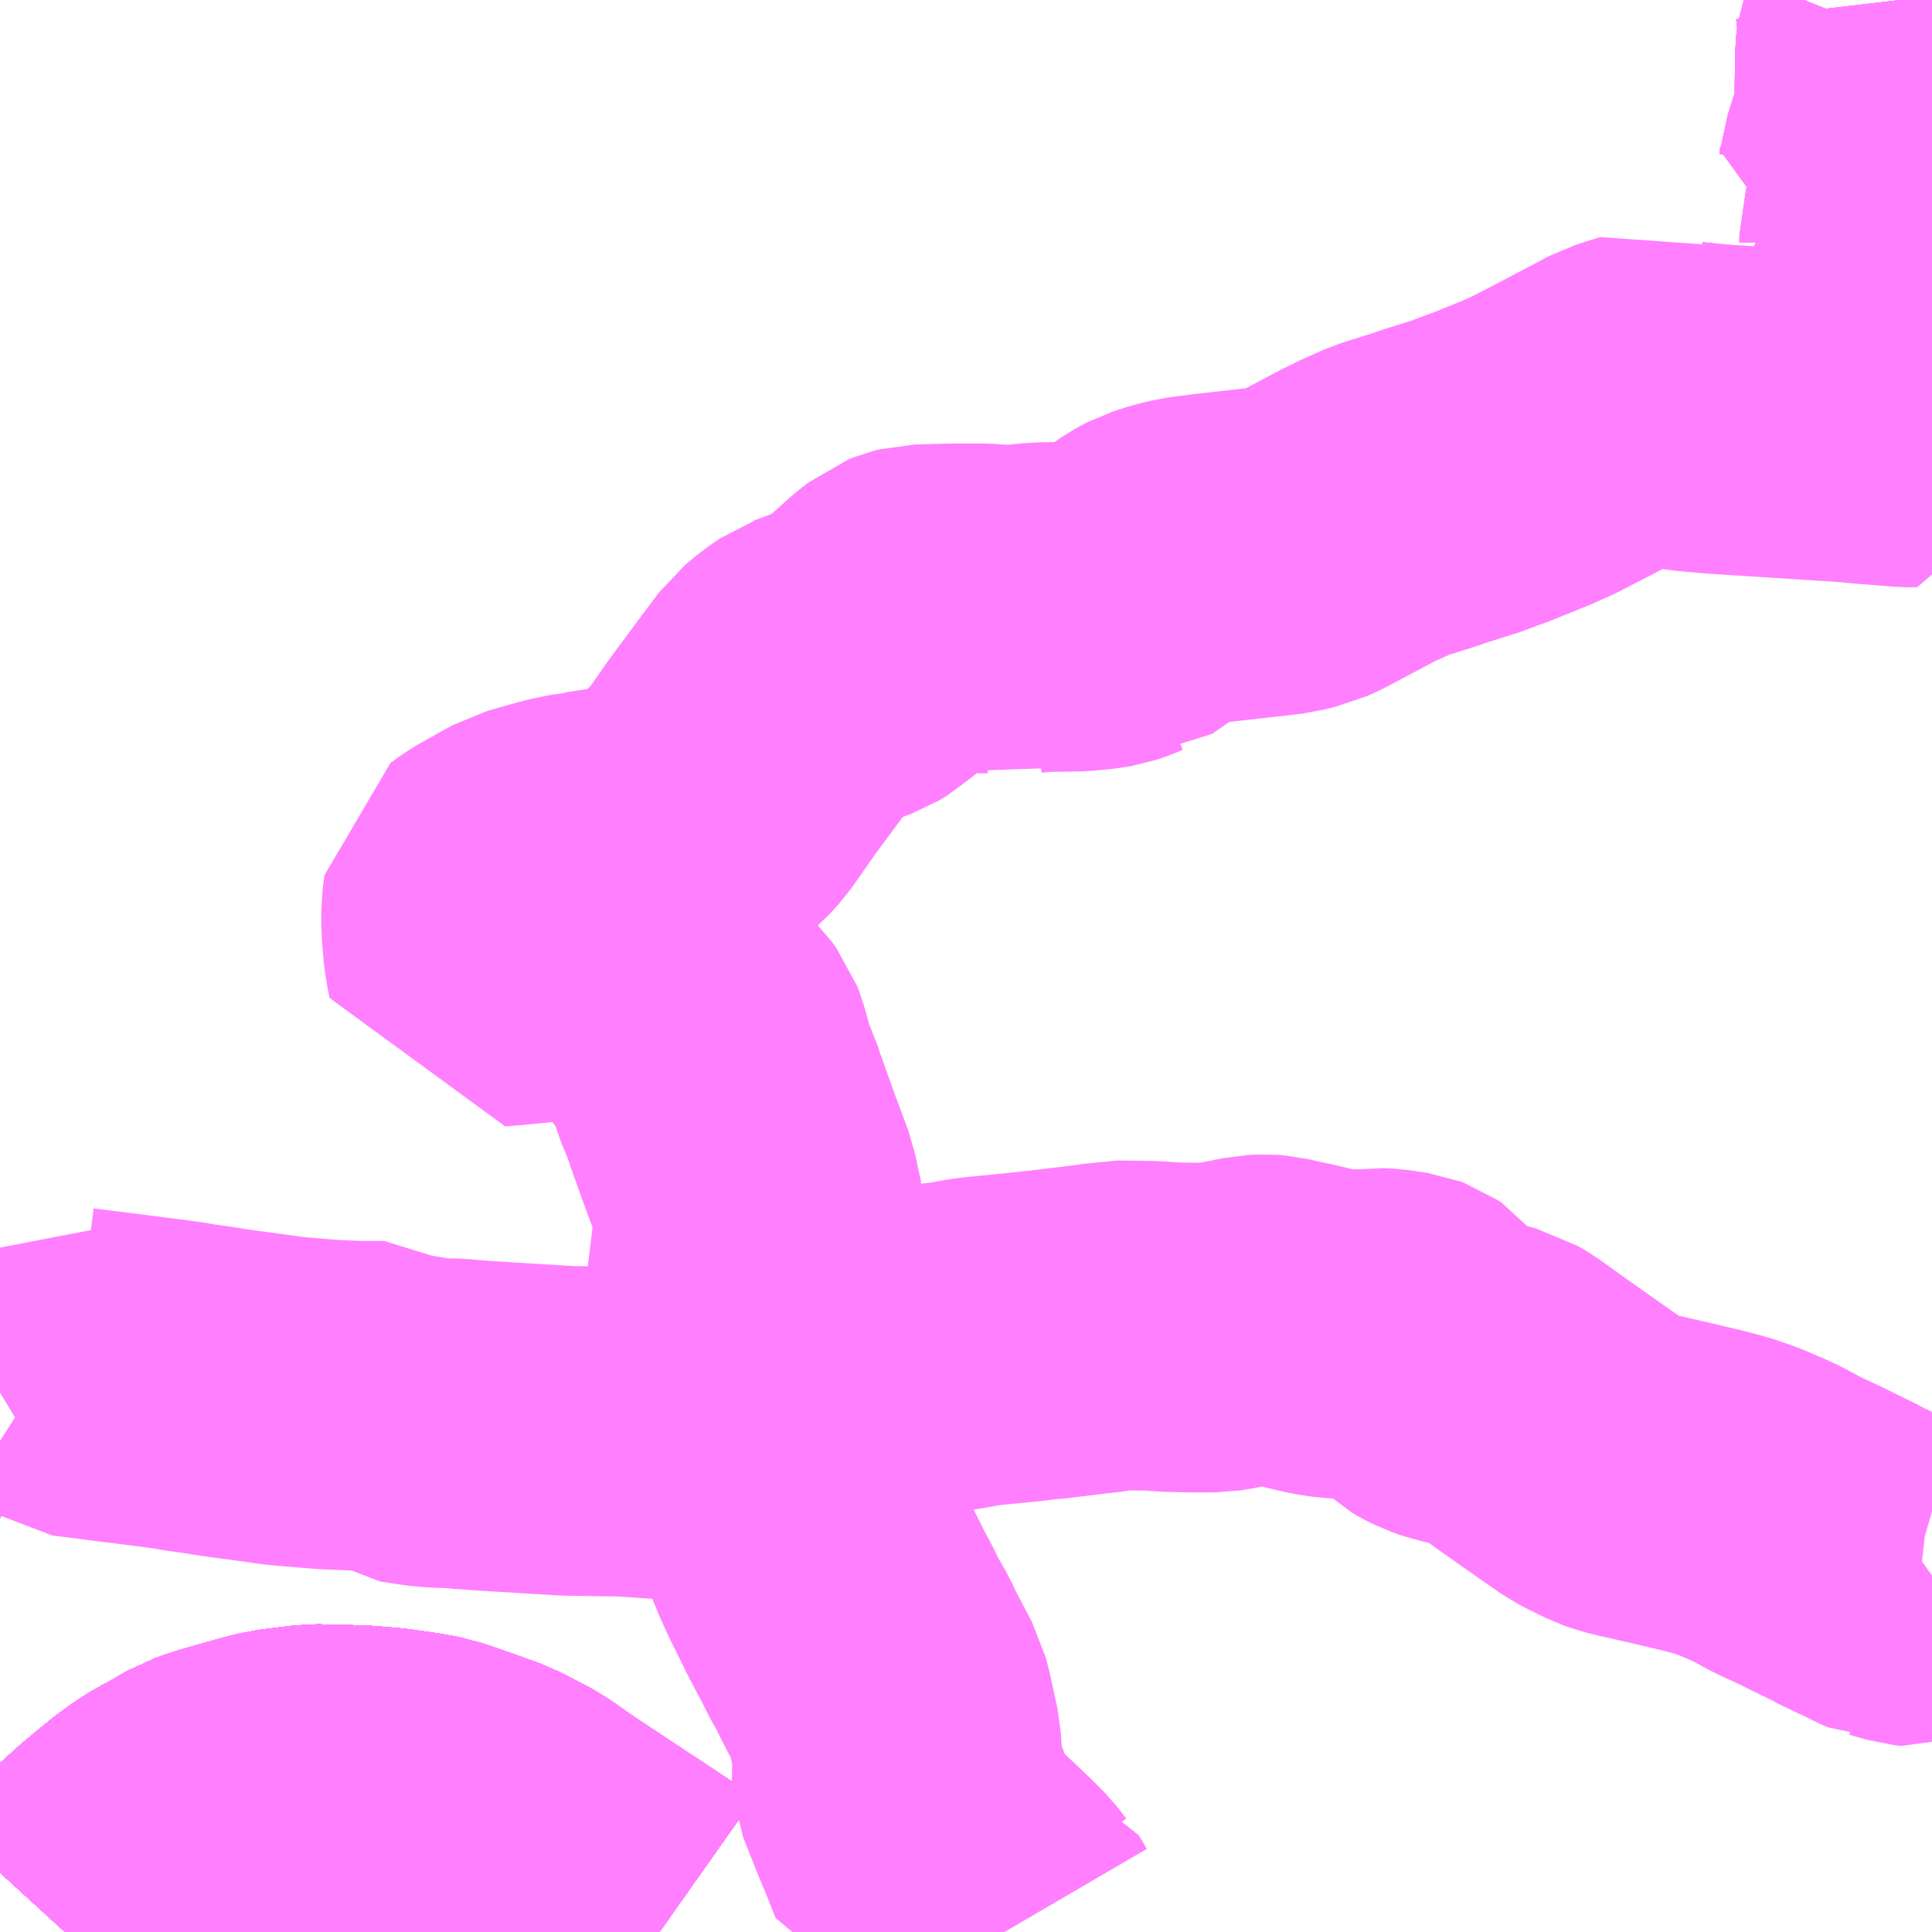 <?xml version="1.0" encoding="UTF-8"?>
<svg  xmlns="http://www.w3.org/2000/svg" xmlns:xlink="http://www.w3.org/1999/xlink" xmlns:go="http://purl.org/svgmap/profile" property="N07_001,N07_002,N07_003,N07_004,N07_005,N07_006,N07_007" viewBox="13486.816 -3498.047 4.395 4.395" go:dataArea="13486.81640625 -3498.046875 4.39453125 4.39453125" >
<globalCoordinateSystem srsName="http://purl.org/crs/84" transform="matrix(100.0,0.0,0.0,-100.0,0.0,0.0)" />
<defs>
 <g id="p0" >
  <circle cx="0.0" cy="0.0" r="3" stroke="green" stroke-width="0.75" vector-effect="non-scaling-stroke" />
 </g>
</defs>
<g fill="none" fill-rule="evenodd" stroke="#FF00FF" stroke-width="0.75" opacity="0.5" vector-effect="non-scaling-stroke" stroke-linejoin="bevel" >
<path content="1,JR東海バス（株）,セレナーデ号,1.0,1.0,1.0," xlink:title="1" d="M13486.964,-3493.652L13487.007,-3493.699L13487.06,-3493.751L13487.112,-3493.798L13487.169,-3493.845L13487.202,-3493.869L13487.224,-3493.882L13487.25,-3493.896L13487.293,-3493.921L13487.331,-3493.934L13487.408,-3493.956L13487.451,-3493.967L13487.531,-3493.977L13487.582,-3493.976L13487.641,-3493.974L13487.697,-3493.969L13487.753,-3493.961L13487.792,-3493.954L13487.847,-3493.935L13487.917,-3493.91L13487.985,-3493.875L13488.048,-3493.831L13488.149,-3493.764L13488.213,-3493.722L13488.282,-3493.676L13488.316,-3493.652"/>
<path content="1,一畑バス（株）,京都～松江・出雲線,4.0,4.0,4.0," xlink:title="1" d="M13486.964,-3493.652L13487.007,-3493.699L13487.06,-3493.751L13487.112,-3493.798L13487.169,-3493.845L13487.202,-3493.869L13487.224,-3493.882L13487.25,-3493.896L13487.293,-3493.921L13487.331,-3493.934L13487.408,-3493.956L13487.451,-3493.967L13487.531,-3493.977L13487.582,-3493.976L13487.641,-3493.974L13487.697,-3493.969L13487.753,-3493.961L13487.792,-3493.954L13487.847,-3493.935L13487.917,-3493.91L13487.985,-3493.875L13488.048,-3493.831L13488.149,-3493.764L13488.213,-3493.722L13488.282,-3493.676L13488.316,-3493.652"/>
<path content="1,一畑バス（株）,大阪～松江・出雲線,8.0,8.0,8.0," xlink:title="1" d="M13486.964,-3493.652L13487.007,-3493.699L13487.06,-3493.751L13487.112,-3493.798L13487.169,-3493.845L13487.202,-3493.869L13487.224,-3493.882L13487.25,-3493.896L13487.293,-3493.921L13487.331,-3493.934L13487.408,-3493.956L13487.451,-3493.967L13487.531,-3493.977L13487.582,-3493.976L13487.641,-3493.974L13487.697,-3493.969L13487.753,-3493.961L13487.792,-3493.954L13487.847,-3493.935L13487.917,-3493.91L13487.985,-3493.875L13488.048,-3493.831L13488.149,-3493.764L13488.213,-3493.722L13488.282,-3493.676L13488.316,-3493.652"/>
<path content="1,一畑バス（株）,東京～松江・出雲線,1.0,1.0,1.0," xlink:title="1" d="M13486.964,-3493.652L13487.007,-3493.699L13487.06,-3493.751L13487.112,-3493.798L13487.169,-3493.845L13487.202,-3493.869L13487.224,-3493.882L13487.25,-3493.896L13487.293,-3493.921L13487.331,-3493.934L13487.408,-3493.956L13487.451,-3493.967L13487.531,-3493.977L13487.582,-3493.976L13487.641,-3493.974L13487.697,-3493.969L13487.753,-3493.961L13487.792,-3493.954L13487.847,-3493.935L13487.917,-3493.91L13487.985,-3493.875L13488.048,-3493.831L13488.149,-3493.764L13488.213,-3493.722L13488.282,-3493.676L13488.316,-3493.652"/>
<path content="1,下津井電鉄（株）,岡山～東京線,1.0,1.0,1.0," xlink:title="1" d="M13486.964,-3493.652L13487.007,-3493.699L13487.06,-3493.751L13487.112,-3493.798L13487.169,-3493.845L13487.202,-3493.869L13487.224,-3493.882L13487.25,-3493.896L13487.293,-3493.921L13487.331,-3493.934L13487.408,-3493.956L13487.451,-3493.967L13487.531,-3493.977L13487.582,-3493.976L13487.641,-3493.974L13487.697,-3493.969L13487.753,-3493.961L13487.792,-3493.954L13487.847,-3493.935L13487.917,-3493.91L13487.985,-3493.875L13488.048,-3493.831L13488.149,-3493.764L13488.213,-3493.722L13488.282,-3493.676L13488.316,-3493.652"/>
<path content="1,両備ホールディングス（株）,マスカット　倉敷～新宿線,1.0,1.0,1.0," xlink:title="1" d="M13486.964,-3493.652L13487.007,-3493.699L13487.06,-3493.751L13487.112,-3493.798L13487.169,-3493.845L13487.202,-3493.869L13487.224,-3493.882L13487.25,-3493.896L13487.293,-3493.921L13487.331,-3493.934L13487.408,-3493.956L13487.451,-3493.967L13487.531,-3493.977L13487.582,-3493.976L13487.641,-3493.974L13487.697,-3493.969L13487.753,-3493.961L13487.792,-3493.954L13487.847,-3493.935L13487.917,-3493.91L13487.985,-3493.875L13488.048,-3493.831L13488.149,-3493.764L13488.213,-3493.722L13488.282,-3493.676L13488.316,-3493.652"/>
<path content="1,両備ホールディングス（株）,ルブラン　倉敷・岡山・津山～東京線,1.0,1.0,1.0," xlink:title="1" d="M13486.964,-3493.652L13487.007,-3493.699L13487.06,-3493.751L13487.112,-3493.798L13487.169,-3493.845L13487.202,-3493.869L13487.224,-3493.882L13487.25,-3493.896L13487.293,-3493.921L13487.331,-3493.934L13487.408,-3493.956L13487.451,-3493.967L13487.531,-3493.977L13487.582,-3493.976L13487.641,-3493.974L13487.697,-3493.969L13487.753,-3493.961L13487.792,-3493.954L13487.847,-3493.935L13487.917,-3493.91L13487.985,-3493.875L13488.048,-3493.831L13488.149,-3493.764L13488.213,-3493.722L13488.282,-3493.676L13488.316,-3493.652"/>
<path content="1,中国JRバス（株）,広島・三次～名古屋　セレナーデ号,1.0,1.0,1.0," xlink:title="1" d="M13486.964,-3493.652L13487.007,-3493.699L13487.06,-3493.751L13487.112,-3493.798L13487.169,-3493.845L13487.202,-3493.869L13487.224,-3493.882L13487.25,-3493.896L13487.293,-3493.921L13487.331,-3493.934L13487.408,-3493.956L13487.451,-3493.967L13487.531,-3493.977L13487.582,-3493.976L13487.641,-3493.974L13487.697,-3493.969L13487.753,-3493.961L13487.792,-3493.954L13487.847,-3493.935L13487.917,-3493.91L13487.985,-3493.875L13488.048,-3493.831L13488.149,-3493.764L13488.213,-3493.722L13488.282,-3493.676L13488.316,-3493.652"/>
<path content="1,中国JRバス（株）,江津・益田・浜田～大阪　浜田道エクスプレス,3.0,3.0,3.0," xlink:title="1" d="M13486.964,-3493.652L13487.007,-3493.699L13487.06,-3493.751L13487.112,-3493.798L13487.169,-3493.845L13487.202,-3493.869L13487.224,-3493.882L13487.25,-3493.896L13487.293,-3493.921L13487.331,-3493.934L13487.408,-3493.956L13487.451,-3493.967L13487.531,-3493.977L13487.582,-3493.976L13487.641,-3493.974L13487.697,-3493.969L13487.753,-3493.961L13487.792,-3493.954L13487.847,-3493.935L13487.917,-3493.91L13487.985,-3493.875L13488.048,-3493.831L13488.149,-3493.764L13488.213,-3493.722L13488.282,-3493.676L13488.316,-3493.652"/>
<path content="1,中国JRバス（株）,津和野・益田・浜田・三次～東京　いわみエクスプレス,1.0,1.0,1.0," xlink:title="1" d="M13486.964,-3493.652L13487.007,-3493.699L13487.06,-3493.751L13487.112,-3493.798L13487.169,-3493.845L13487.202,-3493.869L13487.224,-3493.882L13487.25,-3493.896L13487.293,-3493.921L13487.331,-3493.934L13487.408,-3493.956L13487.451,-3493.967L13487.531,-3493.977L13487.582,-3493.976L13487.641,-3493.974L13487.697,-3493.969L13487.753,-3493.961L13487.792,-3493.954L13487.847,-3493.935L13487.917,-3493.91L13487.985,-3493.875L13488.048,-3493.831L13488.149,-3493.764L13488.213,-3493.722L13488.282,-3493.676L13488.316,-3493.652"/>
<path content="1,亀の井バス（株）,大分⇔名古屋,1.0,1.0,1.0," xlink:title="1" d="M13486.964,-3493.652L13487.007,-3493.699L13487.06,-3493.751L13487.112,-3493.798L13487.169,-3493.845L13487.202,-3493.869L13487.224,-3493.882L13487.25,-3493.896L13487.293,-3493.921L13487.331,-3493.934L13487.408,-3493.956L13487.451,-3493.967L13487.531,-3493.977L13487.582,-3493.976L13487.641,-3493.974L13487.697,-3493.969L13487.753,-3493.961L13487.792,-3493.954L13487.847,-3493.935L13487.917,-3493.91L13487.985,-3493.875L13488.048,-3493.831L13488.149,-3493.764L13488.213,-3493.722L13488.282,-3493.676L13488.316,-3493.652"/>
<path content="1,京浜急行バス（株）,キャメル号,1.0,1.0,1.0," xlink:title="1" d="M13488.316,-3493.652L13488.282,-3493.676L13488.213,-3493.722L13488.149,-3493.764L13488.048,-3493.831L13487.985,-3493.875L13487.917,-3493.91L13487.847,-3493.935L13487.792,-3493.954L13487.753,-3493.961L13487.697,-3493.969L13487.641,-3493.974L13487.582,-3493.976L13487.531,-3493.977L13487.451,-3493.967L13487.408,-3493.956L13487.331,-3493.934L13487.293,-3493.921L13487.25,-3493.896L13487.224,-3493.882L13487.202,-3493.869L13487.169,-3493.845L13487.112,-3493.798L13487.06,-3493.751L13487.007,-3493.699L13486.964,-3493.652"/>
<path content="1,京浜急行バス（株）,ルプラン号,1.0,1.0,1.0," xlink:title="1" d="M13486.964,-3493.652L13487.007,-3493.699L13487.06,-3493.751L13487.112,-3493.798L13487.169,-3493.845L13487.202,-3493.869L13487.224,-3493.882L13487.25,-3493.896L13487.293,-3493.921L13487.331,-3493.934L13487.408,-3493.956L13487.451,-3493.967L13487.531,-3493.977L13487.582,-3493.976L13487.641,-3493.974L13487.697,-3493.969L13487.753,-3493.961L13487.792,-3493.954L13487.847,-3493.935L13487.917,-3493.91L13487.985,-3493.875L13488.048,-3493.831L13488.149,-3493.764L13488.213,-3493.722L13488.282,-3493.676L13488.316,-3493.652"/>
<path content="1,京阪バス（株）,京都⇔松江・出雲,1.0,1.0,1.0," xlink:title="1" d="M13488.316,-3493.652L13488.282,-3493.676L13488.213,-3493.722L13488.149,-3493.764L13488.048,-3493.831L13487.985,-3493.875L13487.917,-3493.91L13487.847,-3493.935L13487.792,-3493.954L13487.753,-3493.961L13487.697,-3493.969L13487.641,-3493.974L13487.582,-3493.976L13487.531,-3493.977L13487.451,-3493.967L13487.408,-3493.956L13487.331,-3493.934L13487.293,-3493.921L13487.25,-3493.896L13487.224,-3493.882L13487.202,-3493.869L13487.169,-3493.845L13487.112,-3493.798L13487.06,-3493.751L13487.007,-3493.699L13486.964,-3493.652"/>
<path content="1,京阪バス（株）,京都⇔米子,1.0,1.0,1.0," xlink:title="1" d="M13486.964,-3493.652L13487.007,-3493.699L13487.06,-3493.751L13487.112,-3493.798L13487.169,-3493.845L13487.202,-3493.869L13487.224,-3493.882L13487.25,-3493.896L13487.293,-3493.921L13487.331,-3493.934L13487.408,-3493.956L13487.451,-3493.967L13487.531,-3493.977L13487.582,-3493.976L13487.641,-3493.974L13487.697,-3493.969L13487.753,-3493.961L13487.792,-3493.954L13487.847,-3493.935L13487.917,-3493.91L13487.985,-3493.875L13488.048,-3493.831L13488.149,-3493.764L13488.213,-3493.722L13488.282,-3493.676L13488.316,-3493.652"/>
<path content="1,備北バス（株）,備北高速バス　新見～大阪,4.0,4.0,4.0," xlink:title="1" d="M13486.964,-3493.652L13487.007,-3493.699L13487.06,-3493.751L13487.112,-3493.798L13487.169,-3493.845L13487.202,-3493.869L13487.224,-3493.882L13487.25,-3493.896L13487.293,-3493.921L13487.331,-3493.934L13487.408,-3493.956L13487.451,-3493.967L13487.531,-3493.977L13487.582,-3493.976L13487.641,-3493.974L13487.697,-3493.969L13487.753,-3493.961L13487.792,-3493.954L13487.847,-3493.935L13487.917,-3493.91L13487.985,-3493.875L13488.048,-3493.831L13488.149,-3493.764L13488.213,-3493.722L13488.282,-3493.676L13488.316,-3493.652"/>
<path content="1,全但バス（株）,神戸-城崎,3.0,3.0,3.0," xlink:title="1" d="M13488.316,-3493.652L13488.282,-3493.676L13488.213,-3493.722L13488.149,-3493.764L13488.048,-3493.831L13487.985,-3493.875L13487.917,-3493.91L13487.847,-3493.935L13487.792,-3493.954L13487.753,-3493.961L13487.697,-3493.969L13487.641,-3493.974L13487.582,-3493.976L13487.531,-3493.977L13487.451,-3493.967L13487.408,-3493.956L13487.331,-3493.934L13487.293,-3493.921L13487.25,-3493.896L13487.224,-3493.882L13487.202,-3493.869L13487.169,-3493.845L13487.112,-3493.798L13487.06,-3493.751L13487.007,-3493.699L13486.964,-3493.652"/>
<path content="1,南国交通（株）,鹿児島～大阪,1.0,1.0,1.0," xlink:title="1" d="M13486.964,-3493.652L13487.007,-3493.699L13487.06,-3493.751L13487.107,-3493.794L13487.112,-3493.798L13487.169,-3493.845L13487.202,-3493.869L13487.224,-3493.882L13487.25,-3493.896L13487.293,-3493.921L13487.331,-3493.934L13487.408,-3493.956L13487.451,-3493.967L13487.531,-3493.977L13487.582,-3493.976L13487.641,-3493.974L13487.697,-3493.969L13487.753,-3493.961L13487.792,-3493.954L13487.838,-3493.938L13487.847,-3493.935L13487.917,-3493.91L13487.985,-3493.875L13488.012,-3493.856L13488.048,-3493.831L13488.149,-3493.764L13488.213,-3493.722L13488.249,-3493.697L13488.282,-3493.676L13488.316,-3493.652"/>
<path content="1,大分バス（株）,大分⇔名古屋,1.0,1.0,1.0," xlink:title="1" d="M13486.964,-3493.652L13487.007,-3493.699L13487.06,-3493.751L13487.112,-3493.798L13487.169,-3493.845L13487.202,-3493.869L13487.224,-3493.882L13487.25,-3493.896L13487.293,-3493.921L13487.331,-3493.934L13487.408,-3493.956L13487.451,-3493.967L13487.531,-3493.977L13487.582,-3493.976L13487.641,-3493.974L13487.697,-3493.969L13487.753,-3493.961L13487.792,-3493.954L13487.847,-3493.935L13487.917,-3493.91L13487.985,-3493.875L13488.048,-3493.831L13488.149,-3493.764L13488.213,-3493.722L13488.282,-3493.676L13488.316,-3493.652"/>
<path content="1,大分交通（株）,大分⇔名古屋,1.0,1.0,1.0," xlink:title="1" d="M13486.964,-3493.652L13487.007,-3493.699L13487.06,-3493.751L13487.112,-3493.798L13487.169,-3493.845L13487.202,-3493.869L13487.224,-3493.882L13487.25,-3493.896L13487.293,-3493.921L13487.331,-3493.934L13487.408,-3493.956L13487.451,-3493.967L13487.531,-3493.977L13487.582,-3493.976L13487.641,-3493.974L13487.697,-3493.969L13487.753,-3493.961L13487.792,-3493.954L13487.847,-3493.935L13487.917,-3493.91L13487.985,-3493.875L13488.048,-3493.831L13488.149,-3493.764L13488.213,-3493.722L13488.282,-3493.676L13488.316,-3493.652"/>
<path content="1,小田急シティバス（株）,ルミナス号,1.0,1.0,1.0," xlink:title="1" d="M13488.316,-3493.652L13488.282,-3493.676L13488.213,-3493.722L13488.149,-3493.764L13488.048,-3493.831L13487.985,-3493.875L13487.917,-3493.91L13487.847,-3493.935L13487.792,-3493.954L13487.753,-3493.961L13487.697,-3493.969L13487.641,-3493.974L13487.582,-3493.976L13487.531,-3493.977L13487.451,-3493.967L13487.408,-3493.956L13487.331,-3493.934L13487.293,-3493.921L13487.25,-3493.896L13487.224,-3493.882L13487.202,-3493.869L13487.169,-3493.845L13487.112,-3493.798L13487.06,-3493.751L13487.007,-3493.699L13486.964,-3493.652"/>
<path content="1,小田急バス（株）,ルミナス号,1.0,1.0,1.0," xlink:title="1" d="M13488.316,-3493.652L13488.282,-3493.676L13488.213,-3493.722L13488.149,-3493.764L13488.048,-3493.831L13487.985,-3493.875L13487.917,-3493.91L13487.847,-3493.935L13487.792,-3493.954L13487.753,-3493.961L13487.697,-3493.969L13487.641,-3493.974L13487.582,-3493.976L13487.531,-3493.977L13487.451,-3493.967L13487.408,-3493.956L13487.331,-3493.934L13487.293,-3493.921L13487.25,-3493.896L13487.224,-3493.882L13487.202,-3493.869L13487.169,-3493.845L13487.112,-3493.798L13487.06,-3493.751L13487.007,-3493.699L13486.964,-3493.652"/>
<path content="1,日ノ丸自動車（株）,東京‐米子線,1.0,1.0,1.0," xlink:title="1" d="M13486.964,-3493.652L13487.007,-3493.699L13487.06,-3493.751L13487.112,-3493.798L13487.169,-3493.845L13487.202,-3493.869L13487.224,-3493.882L13487.25,-3493.896L13487.293,-3493.921L13487.331,-3493.934L13487.408,-3493.956L13487.451,-3493.967L13487.531,-3493.977L13487.582,-3493.976L13487.641,-3493.974L13487.697,-3493.969L13487.753,-3493.961L13487.792,-3493.954L13487.847,-3493.935L13487.917,-3493.91L13487.985,-3493.875L13488.048,-3493.831L13488.149,-3493.764L13488.213,-3493.722L13488.282,-3493.676L13488.316,-3493.652"/>
<path content="1,日ノ丸自動車（株）,東京‐鳥取・倉吉線,1.0,1.0,1.0," xlink:title="1" d="M13486.964,-3493.652L13487.007,-3493.699L13487.06,-3493.751L13487.112,-3493.798L13487.169,-3493.845L13487.202,-3493.869L13487.224,-3493.882L13487.25,-3493.896L13487.293,-3493.921L13487.331,-3493.934L13487.408,-3493.956L13487.451,-3493.967L13487.531,-3493.977L13487.582,-3493.976L13487.641,-3493.974L13487.697,-3493.969L13487.753,-3493.961L13487.792,-3493.954L13487.847,-3493.935L13487.917,-3493.91L13487.985,-3493.875L13488.048,-3493.831L13488.149,-3493.764L13488.213,-3493.722L13488.282,-3493.676L13488.316,-3493.652"/>
<path content="1,日本交通（株）,倉吉～神戸・大阪線　なんば便,2.0,2.0,2.0," xlink:title="1" d="M13486.964,-3493.652L13487.007,-3493.699L13487.06,-3493.751L13487.112,-3493.798L13487.169,-3493.845L13487.202,-3493.869L13487.224,-3493.882L13487.25,-3493.896L13487.293,-3493.921L13487.331,-3493.934L13487.408,-3493.956L13487.451,-3493.967L13487.531,-3493.977L13487.582,-3493.976L13487.641,-3493.974L13487.697,-3493.969L13487.753,-3493.961L13487.792,-3493.954L13487.847,-3493.935L13487.917,-3493.91L13487.985,-3493.875L13488.048,-3493.831L13488.149,-3493.764L13488.213,-3493.722L13488.282,-3493.676L13488.316,-3493.652"/>
<path content="1,日本交通（株）,倉吉～神戸・大阪線　夜行便,1.0,1.0,1.0," xlink:title="1" d="M13486.964,-3493.652L13487.007,-3493.699L13487.06,-3493.751L13487.112,-3493.798L13487.169,-3493.845L13487.202,-3493.869L13487.224,-3493.882L13487.25,-3493.896L13487.293,-3493.921L13487.331,-3493.934L13487.408,-3493.956L13487.451,-3493.967L13487.531,-3493.977L13487.582,-3493.976L13487.641,-3493.974L13487.697,-3493.969L13487.753,-3493.961L13487.792,-3493.954L13487.847,-3493.935L13487.917,-3493.91L13487.985,-3493.875L13488.048,-3493.831L13488.149,-3493.764L13488.213,-3493.722L13488.282,-3493.676L13488.316,-3493.652"/>
<path content="1,日本交通（株）,倉吉～神戸・大阪線　新大阪便,3.0,3.0,3.0," xlink:title="1" d="M13486.964,-3493.652L13487.007,-3493.699L13487.06,-3493.751L13487.112,-3493.798L13487.169,-3493.845L13487.202,-3493.869L13487.224,-3493.882L13487.25,-3493.896L13487.293,-3493.921L13487.331,-3493.934L13487.408,-3493.956L13487.451,-3493.967L13487.531,-3493.977L13487.582,-3493.976L13487.641,-3493.974L13487.697,-3493.969L13487.753,-3493.961L13487.792,-3493.954L13487.847,-3493.935L13487.917,-3493.91L13487.985,-3493.875L13488.048,-3493.831L13488.149,-3493.764L13488.213,-3493.722L13488.282,-3493.676L13488.316,-3493.652"/>
<path content="1,日本交通（株）,倉吉～神戸・大阪線　湯原経由,1.0,1.0,1.0," xlink:title="1" d="M13488.316,-3493.652L13488.282,-3493.676L13488.213,-3493.722L13488.149,-3493.764L13488.048,-3493.831L13487.985,-3493.875L13487.917,-3493.91L13487.847,-3493.935L13487.792,-3493.954L13487.753,-3493.961L13487.697,-3493.969L13487.641,-3493.974L13487.582,-3493.976L13487.531,-3493.977L13487.451,-3493.967L13487.408,-3493.956L13487.331,-3493.934L13487.293,-3493.921L13487.25,-3493.896L13487.224,-3493.882L13487.202,-3493.869L13487.169,-3493.845L13487.112,-3493.798L13487.06,-3493.751L13487.007,-3493.699L13486.964,-3493.652"/>
<path content="1,日本交通（株）,倉吉～神戸・大阪線　神戸経由なんば便,9.0,9.0,9.0," xlink:title="1" d="M13486.964,-3493.652L13487.007,-3493.699L13487.06,-3493.751L13487.112,-3493.798L13487.169,-3493.845L13487.202,-3493.869L13487.224,-3493.882L13487.25,-3493.896L13487.293,-3493.921L13487.331,-3493.934L13487.408,-3493.956L13487.451,-3493.967L13487.531,-3493.977L13487.582,-3493.976L13487.641,-3493.974L13487.697,-3493.969L13487.753,-3493.961L13487.792,-3493.954L13487.847,-3493.935L13487.917,-3493.91L13487.985,-3493.875L13488.048,-3493.831L13488.149,-3493.764L13488.213,-3493.722L13488.282,-3493.676L13488.316,-3493.652"/>
<path content="1,日本交通（株）,米子～京都線,3.0,3.0,3.0," xlink:title="1" d="M13486.964,-3493.652L13487.007,-3493.699L13487.06,-3493.751L13487.112,-3493.798L13487.169,-3493.845L13487.202,-3493.869L13487.224,-3493.882L13487.25,-3493.896L13487.293,-3493.921L13487.331,-3493.934L13487.408,-3493.956L13487.451,-3493.967L13487.531,-3493.977L13487.582,-3493.976L13487.641,-3493.974L13487.697,-3493.969L13487.753,-3493.961L13487.792,-3493.954L13487.847,-3493.935L13487.917,-3493.91L13487.985,-3493.875L13488.048,-3493.831L13488.149,-3493.764L13488.213,-3493.722L13488.282,-3493.676L13488.316,-3493.652"/>
<path content="1,日本交通（株）,米子～東京線,1.0,1.0,1.0," xlink:title="1" d="M13486.964,-3493.652L13487.007,-3493.699L13487.06,-3493.751L13487.112,-3493.798L13487.169,-3493.845L13487.202,-3493.869L13487.224,-3493.882L13487.25,-3493.896L13487.293,-3493.921L13487.331,-3493.934L13487.408,-3493.956L13487.451,-3493.967L13487.531,-3493.977L13487.582,-3493.976L13487.641,-3493.974L13487.697,-3493.969L13487.753,-3493.961L13487.792,-3493.954L13487.847,-3493.935L13487.917,-3493.91L13487.985,-3493.875L13488.048,-3493.831L13488.149,-3493.764L13488.213,-3493.722L13488.282,-3493.676L13488.316,-3493.652"/>
<path content="1,日本交通（株）,米子～神戸・大阪線　なんば便,12.0,12.0,12.0," xlink:title="1" d="M13486.964,-3493.652L13487.007,-3493.699L13487.06,-3493.751L13487.112,-3493.798L13487.169,-3493.845L13487.202,-3493.869L13487.224,-3493.882L13487.25,-3493.896L13487.293,-3493.921L13487.331,-3493.934L13487.408,-3493.956L13487.451,-3493.967L13487.531,-3493.977L13487.582,-3493.976L13487.641,-3493.974L13487.697,-3493.969L13487.753,-3493.961L13487.792,-3493.954L13487.847,-3493.935L13487.917,-3493.91L13487.985,-3493.875L13488.048,-3493.831L13488.149,-3493.764L13488.213,-3493.722L13488.282,-3493.676L13488.316,-3493.652"/>
<path content="1,日本交通（株）,米子～神戸・大阪線　夜行便,1.0,1.0,1.0," xlink:title="1" d="M13486.964,-3493.652L13487.007,-3493.699L13487.06,-3493.751L13487.112,-3493.798L13487.169,-3493.845L13487.202,-3493.869L13487.224,-3493.882L13487.25,-3493.896L13487.293,-3493.921L13487.331,-3493.934L13487.408,-3493.956L13487.451,-3493.967L13487.531,-3493.977L13487.582,-3493.976L13487.641,-3493.974L13487.697,-3493.969L13487.753,-3493.961L13487.792,-3493.954L13487.847,-3493.935L13487.917,-3493.91L13487.985,-3493.875L13488.048,-3493.831L13488.149,-3493.764L13488.213,-3493.722L13488.282,-3493.676L13488.316,-3493.652"/>
<path content="1,日本交通（株）,米子～神戸・大阪線　梅田便,5.0,5.0,5.0," xlink:title="1" d="M13486.964,-3493.652L13487.007,-3493.699L13487.06,-3493.751L13487.112,-3493.798L13487.169,-3493.845L13487.202,-3493.869L13487.224,-3493.882L13487.25,-3493.896L13487.293,-3493.921L13487.331,-3493.934L13487.408,-3493.956L13487.451,-3493.967L13487.531,-3493.977L13487.582,-3493.976L13487.641,-3493.974L13487.697,-3493.969L13487.753,-3493.961L13487.792,-3493.954L13487.847,-3493.935L13487.917,-3493.91L13487.985,-3493.875L13488.048,-3493.831L13488.149,-3493.764L13488.213,-3493.722L13488.282,-3493.676L13488.316,-3493.652"/>
<path content="1,日本交通（株）,米子～神戸・大阪線　神戸便,5.0,5.0,5.0," xlink:title="1" d="M13486.964,-3493.652L13487.007,-3493.699L13487.06,-3493.751L13487.112,-3493.798L13487.169,-3493.845L13487.202,-3493.869L13487.224,-3493.882L13487.25,-3493.896L13487.293,-3493.921L13487.331,-3493.934L13487.408,-3493.956L13487.451,-3493.967L13487.531,-3493.977L13487.582,-3493.976L13487.641,-3493.974L13487.697,-3493.969L13487.753,-3493.961L13487.792,-3493.954L13487.847,-3493.935L13487.917,-3493.91L13487.985,-3493.875L13488.048,-3493.831L13488.149,-3493.764L13488.213,-3493.722L13488.282,-3493.676L13488.316,-3493.652"/>
<path content="1,日本交通（株）,鳥取・倉吉～東京線,1.0,1.0,1.0," xlink:title="1" d="M13486.964,-3493.652L13487.007,-3493.699L13487.06,-3493.751L13487.112,-3493.798L13487.169,-3493.845L13487.202,-3493.869L13487.224,-3493.882L13487.25,-3493.896L13487.293,-3493.921L13487.331,-3493.934L13487.408,-3493.956L13487.451,-3493.967L13487.531,-3493.977L13487.582,-3493.976L13487.641,-3493.974L13487.697,-3493.969L13487.753,-3493.961L13487.792,-3493.954L13487.847,-3493.935L13487.917,-3493.91L13487.985,-3493.875L13488.048,-3493.831L13488.149,-3493.764L13488.213,-3493.722L13488.282,-3493.676L13488.316,-3493.652"/>
<path content="1,日本交通（株）,鳥取～京都線,3.0,3.0,3.0," xlink:title="1" d="M13486.964,-3493.652L13487.007,-3493.699L13487.06,-3493.751L13487.112,-3493.798L13487.169,-3493.845L13487.202,-3493.869L13487.224,-3493.882L13487.25,-3493.896L13487.293,-3493.921L13487.331,-3493.934L13487.408,-3493.956L13487.451,-3493.967L13487.531,-3493.977L13487.582,-3493.976L13487.641,-3493.974L13487.697,-3493.969L13487.753,-3493.961L13487.792,-3493.954L13487.847,-3493.935L13487.917,-3493.91L13487.985,-3493.875L13488.048,-3493.831L13488.149,-3493.764L13488.213,-3493.722L13488.282,-3493.676L13488.316,-3493.652"/>
<path content="1,日本交通（株）,鳥取～神戸・大阪線　なんば便,8.5,8.5,8.5," xlink:title="1" d="M13486.964,-3493.652L13487.007,-3493.699L13487.06,-3493.751L13487.112,-3493.798L13487.169,-3493.845L13487.202,-3493.869L13487.224,-3493.882L13487.25,-3493.896L13487.293,-3493.921L13487.331,-3493.934L13487.408,-3493.956L13487.451,-3493.967L13487.531,-3493.977L13487.582,-3493.976L13487.641,-3493.974L13487.697,-3493.969L13487.753,-3493.961L13487.792,-3493.954L13487.847,-3493.935L13487.917,-3493.91L13487.985,-3493.875L13488.048,-3493.831L13488.149,-3493.764L13488.213,-3493.722L13488.282,-3493.676L13488.316,-3493.652"/>
<path content="1,日本交通（株）,鳥取～神戸・大阪線　夜行便,1.0,1.0,1.0," xlink:title="1" d="M13488.316,-3493.652L13488.282,-3493.676L13488.213,-3493.722L13488.149,-3493.764L13488.048,-3493.831L13487.985,-3493.875L13487.917,-3493.91L13487.847,-3493.935L13487.792,-3493.954L13487.753,-3493.961L13487.697,-3493.969L13487.641,-3493.974L13487.582,-3493.976L13487.531,-3493.977L13487.451,-3493.967L13487.408,-3493.956L13487.331,-3493.934L13487.293,-3493.921L13487.25,-3493.896L13487.224,-3493.882L13487.202,-3493.869L13487.169,-3493.845L13487.112,-3493.798L13487.06,-3493.751L13487.007,-3493.699L13486.964,-3493.652"/>
<path content="1,日本交通（株）,鳥取～神戸・大阪線　梅田便,5.0,5.0,5.0," xlink:title="1" d="M13486.964,-3493.652L13487.007,-3493.699L13487.06,-3493.751L13487.112,-3493.798L13487.169,-3493.845L13487.202,-3493.869L13487.224,-3493.882L13487.25,-3493.896L13487.293,-3493.921L13487.331,-3493.934L13487.408,-3493.956L13487.451,-3493.967L13487.531,-3493.977L13487.582,-3493.976L13487.641,-3493.974L13487.697,-3493.969L13487.753,-3493.961L13487.792,-3493.954L13487.847,-3493.935L13487.917,-3493.91L13487.985,-3493.875L13488.048,-3493.831L13488.149,-3493.764L13488.213,-3493.722L13488.282,-3493.676L13488.316,-3493.652"/>
<path content="1,日本交通（株）,鳥取～神戸・大阪線　神戸経由なんば便,6.0,6.0,6.0," xlink:title="1" d="M13488.316,-3493.652L13488.282,-3493.676L13488.213,-3493.722L13488.149,-3493.764L13488.048,-3493.831L13487.985,-3493.875L13487.917,-3493.91L13487.847,-3493.935L13487.792,-3493.954L13487.753,-3493.961L13487.697,-3493.969L13487.641,-3493.974L13487.582,-3493.976L13487.531,-3493.977L13487.451,-3493.967L13487.408,-3493.956L13487.331,-3493.934L13487.293,-3493.921L13487.25,-3493.896L13487.224,-3493.882L13487.202,-3493.869L13487.169,-3493.845L13487.112,-3493.798L13487.06,-3493.751L13487.007,-3493.699L13486.964,-3493.652"/>
<path content="1,日本交通（株）,鳥取～神戸・大阪線　若桜経由便,3.0,3.0,3.0," xlink:title="1" d="M13486.964,-3493.652L13487.007,-3493.699L13487.06,-3493.751L13487.112,-3493.798L13487.169,-3493.845L13487.202,-3493.869L13487.224,-3493.882L13487.25,-3493.896L13487.293,-3493.921L13487.331,-3493.934L13487.408,-3493.956L13487.451,-3493.967L13487.531,-3493.977L13487.582,-3493.976L13487.641,-3493.974L13487.697,-3493.969L13487.753,-3493.961L13487.792,-3493.954L13487.847,-3493.935L13487.917,-3493.91L13487.985,-3493.875L13488.048,-3493.831L13488.149,-3493.764L13488.213,-3493.722L13488.282,-3493.676L13488.316,-3493.652"/>
<path content="1,日本交通（株）（大阪）,倉吉～神戸・大阪線,9.0,9.0,9.0," xlink:title="1" d="M13488.316,-3493.652L13488.282,-3493.676L13488.213,-3493.722L13488.149,-3493.764L13488.048,-3493.831L13487.985,-3493.875L13487.917,-3493.91L13487.847,-3493.935L13487.792,-3493.954L13487.753,-3493.961L13487.697,-3493.969L13487.641,-3493.974L13487.582,-3493.976L13487.531,-3493.977L13487.451,-3493.967L13487.408,-3493.956L13487.331,-3493.934L13487.293,-3493.921L13487.25,-3493.896L13487.224,-3493.882L13487.202,-3493.869L13487.169,-3493.845L13487.112,-3493.798L13487.06,-3493.751L13487.007,-3493.699L13486.964,-3493.652"/>
<path content="1,日本交通（株）（大阪）,米子～京都線,3.0,3.0,3.0," xlink:title="1" d="M13486.964,-3493.652L13487.007,-3493.699L13487.06,-3493.751L13487.112,-3493.798L13487.169,-3493.845L13487.202,-3493.869L13487.224,-3493.882L13487.25,-3493.896L13487.293,-3493.921L13487.331,-3493.934L13487.408,-3493.956L13487.451,-3493.967L13487.531,-3493.977L13487.582,-3493.976L13487.641,-3493.974L13487.697,-3493.969L13487.753,-3493.961L13487.792,-3493.954L13487.847,-3493.935L13487.917,-3493.91L13487.985,-3493.875L13488.048,-3493.831L13488.149,-3493.764L13488.213,-3493.722L13488.282,-3493.676L13488.316,-3493.652"/>
<path content="1,日本交通（株）（大阪）,米子～神戸・大阪線,23.0,23.0,23.0," xlink:title="1" d="M13488.316,-3493.652L13488.282,-3493.676L13488.213,-3493.722L13488.149,-3493.764L13488.048,-3493.831L13487.985,-3493.875L13487.917,-3493.91L13487.847,-3493.935L13487.792,-3493.954L13487.753,-3493.961L13487.697,-3493.969L13487.641,-3493.974L13487.582,-3493.976L13487.531,-3493.977L13487.451,-3493.967L13487.408,-3493.956L13487.331,-3493.934L13487.293,-3493.921L13487.25,-3493.896L13487.224,-3493.882L13487.202,-3493.869L13487.169,-3493.845L13487.112,-3493.798L13487.06,-3493.751L13487.007,-3493.699L13486.964,-3493.652"/>
<path content="1,日本交通（株）（大阪）,鳥取～京都線,3.0,3.0,3.0," xlink:title="1" d="M13486.964,-3493.652L13487.007,-3493.699L13487.06,-3493.751L13487.112,-3493.798L13487.169,-3493.845L13487.202,-3493.869L13487.224,-3493.882L13487.25,-3493.896L13487.293,-3493.921L13487.331,-3493.934L13487.408,-3493.956L13487.451,-3493.967L13487.531,-3493.977L13487.582,-3493.976L13487.641,-3493.974L13487.697,-3493.969L13487.753,-3493.961L13487.792,-3493.954L13487.847,-3493.935L13487.917,-3493.91L13487.985,-3493.875L13488.048,-3493.831L13488.149,-3493.764L13488.213,-3493.722L13488.282,-3493.676L13488.316,-3493.652"/>
<path content="1,日本交通（株）（大阪）,鳥取～神戸・大阪線,20.5,20.5,20.5," xlink:title="1" d="M13488.316,-3493.652L13488.282,-3493.676L13488.213,-3493.722L13488.149,-3493.764L13488.048,-3493.831L13487.985,-3493.875L13487.917,-3493.91L13487.847,-3493.935L13487.792,-3493.954L13487.753,-3493.961L13487.697,-3493.969L13487.641,-3493.974L13487.582,-3493.976L13487.531,-3493.977L13487.451,-3493.967L13487.408,-3493.956L13487.331,-3493.934L13487.293,-3493.921L13487.25,-3493.896L13487.224,-3493.882L13487.202,-3493.869L13487.169,-3493.845L13487.112,-3493.798L13487.06,-3493.751L13487.007,-3493.699L13486.964,-3493.652"/>
<path content="1,石見交通（株）,いわみEX　東京線,1.0,1.0,1.0," xlink:title="1" d="M13486.964,-3493.652L13487.007,-3493.699L13487.06,-3493.751L13487.112,-3493.798L13487.169,-3493.845L13487.202,-3493.869L13487.224,-3493.882L13487.25,-3493.896L13487.293,-3493.921L13487.331,-3493.934L13487.408,-3493.956L13487.451,-3493.967L13487.531,-3493.977L13487.582,-3493.976L13487.641,-3493.974L13487.697,-3493.969L13487.753,-3493.961L13487.792,-3493.954L13487.847,-3493.935L13487.917,-3493.91L13487.985,-3493.875L13488.048,-3493.831L13488.149,-3493.764L13488.213,-3493.722L13488.282,-3493.676L13488.316,-3493.652"/>
<path content="1,石見交通（株）,つわのEX　大阪線,1.0,1.0,1.0," xlink:title="1" d="M13486.964,-3493.652L13487.007,-3493.699L13487.06,-3493.751L13487.112,-3493.798L13487.169,-3493.845L13487.202,-3493.869L13487.224,-3493.882L13487.25,-3493.896L13487.293,-3493.921L13487.331,-3493.934L13487.408,-3493.956L13487.451,-3493.967L13487.531,-3493.977L13487.582,-3493.976L13487.641,-3493.974L13487.697,-3493.969L13487.753,-3493.961L13487.792,-3493.954L13487.847,-3493.935L13487.917,-3493.91L13487.985,-3493.875L13488.048,-3493.831L13488.149,-3493.764L13488.213,-3493.722L13488.282,-3493.676L13488.316,-3493.652"/>
<path content="1,神姫バス（株）,アスティアかさい～花の宮～大和,4.0,0.0,0.0," xlink:title="1" d="M13491.138,-3498.047L13491.138,-3498.047L13491.142,-3498.013L13491.146,-3497.989L13491.146,-3497.967L13491.145,-3497.957L13491.141,-3497.947L13491.138,-3497.921L13491.138,-3497.894L13491.136,-3497.785L13491.133,-3497.768L13491.127,-3497.747L13491.121,-3497.725L13491.113,-3497.706L13491.094,-3497.618L13491.086,-3497.593L13491.076,-3497.568L13491.107,-3497.57L13491.155,-3497.574L13491.169,-3497.575L13491.159,-3497.547L13491.153,-3497.528L13491.148,-3497.511L13491.148,-3497.495L13491.144,-3497.493L13491.149,-3497.466L13491.154,-3497.437L13491.157,-3497.406L13491.157,-3497.394L13491.155,-3497.357L13491.151,-3497.308L13491.149,-3497.288L13491.152,-3497.271L13491.156,-3497.259L13491.163,-3497.245L13491.185,-3497.209L13491.193,-3497.192L13491.194,-3497.186L13491.194,-3497.179L13491.187,-3497.139L13491.183,-3497.125L13491.177,-3497.086L13491.156,-3497.086L13491.133,-3497.088L13491.08,-3497.092L13491.013,-3497.098L13490.98,-3497.1L13490.917,-3497.104L13490.855,-3497.108L13490.729,-3497.116L13490.672,-3497.121L13490.641,-3497.125L13490.617,-3497.131L13490.592,-3497.139L13490.569,-3497.15L13490.515,-3497.133L13490.472,-3497.11L13490.447,-3497.097L13490.396,-3497.07L13490.328,-3497.035L13490.288,-3497.017L13490.199,-3496.981L13490.18,-3496.975L13490.159,-3496.966L13490.076,-3496.94L13490.054,-3496.932L13490.047,-3496.93L13489.98,-3496.909L13489.92,-3496.882L13489.915,-3496.879L13489.908,-3496.876L13489.795,-3496.816L13489.771,-3496.805L13489.758,-3496.802L13489.735,-3496.796L13489.674,-3496.789L13489.576,-3496.778L13489.545,-3496.774L13489.522,-3496.771L13489.494,-3496.764L13489.463,-3496.754L13489.444,-3496.744L13489.36,-3496.686L13489.359,-3496.686L13489.345,-3496.68L13489.327,-3496.674L13489.321,-3496.673L13489.3,-3496.67L13489.265,-3496.667L13489.193,-3496.666L13489.163,-3496.664L13489.139,-3496.661L13489.12,-3496.656L13489.107,-3496.651L13489.081,-3496.659L13489.071,-3496.662L13489.063,-3496.663L13488.98,-3496.663L13488.908,-3496.661L13488.896,-3496.658L13488.886,-3496.654L13488.863,-3496.636L13488.778,-3496.559L13488.758,-3496.547L13488.666,-3496.513L13488.64,-3496.495L13488.615,-3496.474L13488.57,-3496.414L13488.504,-3496.325L13488.446,-3496.242L13488.426,-3496.22L13488.396,-3496.195L13488.386,-3496.185L13488.381,-3496.18L13488.356,-3496.162L13488.333,-3496.149L13488.297,-3496.133L13488.269,-3496.123L13488.236,-3496.114L13488.21,-3496.109L13488.164,-3496.102L13488.158,-3496.1L13488.122,-3496.095L13488.103,-3496.09L13488.094,-3496.088L13488.027,-3496.069L13487.985,-3496.046L13487.985,-3496.045L13487.963,-3496.034L13487.941,-3496.02L13487.926,-3496.009L13487.922,-3495.977L13487.922,-3495.939L13487.926,-3495.892L13487.93,-3495.867L13487.932,-3495.858L13488.021,-3495.866L13488.061,-3495.872L13488.095,-3495.878L13488.096,-3495.874L13488.208,-3495.885L13488.23,-3495.888L13488.234,-3495.883L13488.326,-3495.775L13488.393,-3495.696L13488.405,-3495.684L13488.416,-3495.669L13488.421,-3495.656L13488.438,-3495.594L13488.449,-3495.568L13488.465,-3495.527L13488.466,-3495.522L13488.5,-3495.427L13488.531,-3495.344L13488.538,-3495.31L13488.545,-3495.279L13488.539,-3495.232L13488.521,-3495.085L13488.518,-3495.063L13488.518,-3495.012L13488.523,-3494.97L13488.522,-3494.968L13488.527,-3494.933L13488.531,-3494.914L13488.535,-3494.892L13488.526,-3494.891L13488.51,-3494.861L13488.484,-3494.831L13488.47,-3494.814L13488.46,-3494.805L13488.451,-3494.802L13488.431,-3494.797L13488.396,-3494.792L13488.342,-3494.783L13488.238,-3494.79L13488.108,-3494.792L13488.025,-3494.797L13487.911,-3494.804L13487.872,-3494.807L13487.853,-3494.809L13487.814,-3494.81L13487.781,-3494.813L13487.753,-3494.818L13487.731,-3494.821L13487.69,-3494.849L13487.629,-3494.849L13487.561,-3494.852L13487.476,-3494.859L13487.458,-3494.861L13487.415,-3494.867L13487.333,-3494.878L13487.289,-3494.885L13487.246,-3494.891L13487.224,-3494.895L13487.172,-3494.902L13486.982,-3494.926L13486.969,-3494.935L13486.96,-3494.939L13486.935,-3494.955L13486.93,-3494.948L13486.816,-3494.879"/>
<path content="1,神姫バス（株）,津山-京都,2.0,2.0,2.0," xlink:title="1" d="M13486.964,-3493.652L13487.007,-3493.699L13487.06,-3493.751L13487.112,-3493.798L13487.169,-3493.845L13487.202,-3493.869L13487.224,-3493.882L13487.25,-3493.896L13487.293,-3493.921L13487.331,-3493.934L13487.408,-3493.956L13487.451,-3493.967L13487.531,-3493.977L13487.582,-3493.976L13487.641,-3493.974L13487.697,-3493.969L13487.753,-3493.961L13487.792,-3493.954L13487.847,-3493.935L13487.917,-3493.91L13487.985,-3493.875L13488.048,-3493.831L13488.149,-3493.764L13488.213,-3493.722L13488.282,-3493.676L13488.316,-3493.652"/>
<path content="1,神姫バス（株）,津山駅・加西・西脇-大阪駅・ユニバーサル・スタジオ・ジャパン,23.0,24.0,24.0," xlink:title="1" d="M13486.964,-3493.652L13487.007,-3493.699L13487.06,-3493.751L13487.112,-3493.798L13487.169,-3493.845L13487.202,-3493.869L13487.224,-3493.882L13487.25,-3493.896L13487.293,-3493.921L13487.331,-3493.934L13487.408,-3493.956L13487.451,-3493.967L13487.531,-3493.977L13487.582,-3493.976L13487.641,-3493.974L13487.697,-3493.969L13487.753,-3493.961L13487.792,-3493.954L13487.847,-3493.935L13487.917,-3493.91L13487.985,-3493.875L13488.048,-3493.831L13488.149,-3493.764L13488.213,-3493.722L13488.282,-3493.676L13488.316,-3493.652"/>
<path content="1,神姫バス（株）,西脇営業所～あかねが丘～大屋,6.8,5.6,5.6," xlink:title="1" d="M13491.138,-3498.047L13491.138,-3498.047L13491.142,-3498.013L13491.146,-3497.989L13491.146,-3497.967L13491.145,-3497.957L13491.141,-3497.947L13491.138,-3497.921L13491.138,-3497.894L13491.136,-3497.785L13491.133,-3497.768L13491.127,-3497.747L13491.121,-3497.725L13491.113,-3497.706L13491.094,-3497.618L13491.086,-3497.593L13491.076,-3497.568L13491.107,-3497.57L13491.155,-3497.574L13491.169,-3497.575L13491.159,-3497.547L13491.153,-3497.528L13491.148,-3497.511L13491.148,-3497.495L13491.144,-3497.493L13491.149,-3497.466L13491.154,-3497.437L13491.157,-3497.406L13491.157,-3497.394L13491.155,-3497.357L13491.151,-3497.308L13491.149,-3497.288L13491.152,-3497.271L13491.156,-3497.259L13491.163,-3497.245L13491.185,-3497.209L13491.193,-3497.192L13491.194,-3497.186L13491.194,-3497.179L13491.187,-3497.139L13491.183,-3497.125L13491.177,-3497.086L13491.203,-3497.074L13491.211,-3497.07"/>
<path content="1,神姫バス（株）,西脇営業所～西脇市駅～大屋,6.8,6.7,6.7," xlink:title="1" d="M13491.138,-3498.047L13491.138,-3498.047L13491.142,-3498.013L13491.146,-3497.989L13491.146,-3497.967L13491.145,-3497.957L13491.141,-3497.947L13491.138,-3497.921L13491.138,-3497.894L13491.136,-3497.785L13491.133,-3497.768L13491.127,-3497.747L13491.121,-3497.725L13491.113,-3497.706L13491.094,-3497.618L13491.086,-3497.593L13491.076,-3497.568L13491.107,-3497.57L13491.155,-3497.574L13491.169,-3497.575L13491.159,-3497.547L13491.153,-3497.528L13491.148,-3497.511L13491.148,-3497.495L13491.144,-3497.493L13491.149,-3497.466L13491.154,-3497.437L13491.157,-3497.406L13491.157,-3497.394L13491.155,-3497.357L13491.151,-3497.308L13491.149,-3497.288L13491.152,-3497.271L13491.156,-3497.259L13491.163,-3497.245L13491.185,-3497.209L13491.193,-3497.192L13491.194,-3497.186L13491.194,-3497.179L13491.187,-3497.139L13491.183,-3497.125L13491.177,-3497.086L13491.203,-3497.074L13491.211,-3497.07"/>
<path content="1,神姫バス（株）,西脇営業所～西脇病院～あかねが丘～大屋,1.8,0.4,0.4," xlink:title="1" d="M13491.138,-3498.047L13491.138,-3498.047L13491.142,-3498.013L13491.146,-3497.989L13491.146,-3497.967L13491.145,-3497.957L13491.141,-3497.947L13491.138,-3497.921L13491.138,-3497.894L13491.136,-3497.785L13491.133,-3497.768L13491.127,-3497.747L13491.121,-3497.725L13491.113,-3497.706L13491.094,-3497.618L13491.086,-3497.593L13491.076,-3497.568L13491.107,-3497.57L13491.155,-3497.574L13491.169,-3497.575L13491.159,-3497.547L13491.153,-3497.528L13491.148,-3497.511L13491.148,-3497.495L13491.144,-3497.493L13491.149,-3497.466L13491.154,-3497.437L13491.157,-3497.406L13491.157,-3497.394L13491.155,-3497.357L13491.151,-3497.308L13491.149,-3497.288L13491.152,-3497.271L13491.156,-3497.259L13491.163,-3497.245L13491.185,-3497.209L13491.193,-3497.192L13491.194,-3497.186L13491.194,-3497.179L13491.187,-3497.139L13491.183,-3497.125L13491.177,-3497.086L13491.203,-3497.074L13491.211,-3497.07"/>
<path content="1,神姫バス（株）,西脇営業所～西脇病院～西脇市駅～大屋,2.1,0.8,0.8," xlink:title="1" d="M13491.138,-3498.047L13491.138,-3498.047L13491.142,-3498.013L13491.146,-3497.989L13491.146,-3497.967L13491.145,-3497.957L13491.141,-3497.947L13491.138,-3497.921L13491.138,-3497.894L13491.136,-3497.785L13491.133,-3497.768L13491.127,-3497.747L13491.121,-3497.725L13491.113,-3497.706L13491.094,-3497.618L13491.086,-3497.593L13491.076,-3497.568L13491.107,-3497.57L13491.155,-3497.574L13491.169,-3497.575L13491.159,-3497.547L13491.153,-3497.528L13491.148,-3497.511L13491.148,-3497.495L13491.144,-3497.493L13491.149,-3497.466L13491.154,-3497.437L13491.157,-3497.406L13491.157,-3497.394L13491.155,-3497.357L13491.151,-3497.308L13491.149,-3497.288L13491.152,-3497.271L13491.156,-3497.259L13491.163,-3497.245L13491.185,-3497.209L13491.193,-3497.192L13491.194,-3497.186L13491.194,-3497.179L13491.187,-3497.139L13491.183,-3497.125L13491.177,-3497.086L13491.203,-3497.074L13491.211,-3497.07"/>
<path content="1,関東バス（株）,マスカット号,1.0,1.0,1.0," xlink:title="1" d="M13486.964,-3493.652L13487.007,-3493.699L13487.06,-3493.751L13487.112,-3493.798L13487.169,-3493.845L13487.202,-3493.869L13487.224,-3493.882L13487.25,-3493.896L13487.293,-3493.921L13487.331,-3493.934L13487.408,-3493.956L13487.451,-3493.967L13487.531,-3493.977L13487.582,-3493.976L13487.641,-3493.974L13487.697,-3493.969L13487.753,-3493.961L13487.792,-3493.954L13487.847,-3493.935L13487.917,-3493.91L13487.985,-3493.875L13488.048,-3493.831L13488.149,-3493.764L13488.213,-3493.722L13488.282,-3493.676L13488.316,-3493.652"/>
<path content="1,阪急バス（株）,新見・三次行,7.0,7.0,7.0," xlink:title="1" d="M13486.964,-3493.652L13487.007,-3493.699L13487.06,-3493.751L13487.112,-3493.798L13487.169,-3493.845L13487.202,-3493.869L13487.224,-3493.882L13487.25,-3493.896L13487.293,-3493.921L13487.331,-3493.934L13487.408,-3493.956L13487.451,-3493.967L13487.531,-3493.977L13487.582,-3493.976L13487.641,-3493.974L13487.697,-3493.969L13487.753,-3493.961L13487.792,-3493.954L13487.847,-3493.935L13487.917,-3493.91L13487.985,-3493.875L13488.048,-3493.831L13488.149,-3493.764L13488.213,-3493.722L13488.282,-3493.676L13488.316,-3493.652"/>
<path content="1,阪急バス（株）,松江・出雲行（くにびき号）,8.0,8.0,8.0," xlink:title="1" d="M13488.316,-3493.652L13488.282,-3493.676L13488.213,-3493.722L13488.149,-3493.764L13488.048,-3493.831L13487.985,-3493.875L13487.917,-3493.91L13487.847,-3493.935L13487.792,-3493.954L13487.753,-3493.961L13487.697,-3493.969L13487.641,-3493.974L13487.582,-3493.976L13487.531,-3493.977L13487.451,-3493.967L13487.408,-3493.956L13487.331,-3493.934L13487.293,-3493.921L13487.25,-3493.896L13487.224,-3493.882L13487.202,-3493.869L13487.169,-3493.845L13487.112,-3493.798L13487.06,-3493.751L13487.007,-3493.699L13486.964,-3493.652"/>
<path content="1,（株）はくろタクシー,関西空港シャトル（北回り）　福崎-関空,999.9,999.9,999.9," xlink:title="1" d="M13488.316,-3493.652L13488.282,-3493.676L13488.213,-3493.722L13488.149,-3493.764L13488.048,-3493.831L13487.985,-3493.875L13487.917,-3493.91L13487.847,-3493.935L13487.792,-3493.954L13487.753,-3493.961L13487.697,-3493.969L13487.641,-3493.974L13487.582,-3493.976L13487.531,-3493.977L13487.451,-3493.967L13487.408,-3493.956L13487.331,-3493.934L13487.293,-3493.921L13487.25,-3493.896L13487.224,-3493.882L13487.202,-3493.869L13487.169,-3493.845L13487.112,-3493.798L13487.06,-3493.751L13487.007,-3493.699L13486.964,-3493.652"/>
<path content="1,（株）ウエスト神姫,山崎（穴粟市）-神戸（三ノ宮）,6.0,6.0,6.0," xlink:title="1" d="M13488.316,-3493.652L13488.282,-3493.676L13488.213,-3493.722L13488.149,-3493.764L13488.048,-3493.831L13487.985,-3493.875L13487.917,-3493.91L13487.847,-3493.935L13487.792,-3493.954L13487.753,-3493.961L13487.697,-3493.969L13487.641,-3493.974L13487.582,-3493.976L13487.531,-3493.977L13487.451,-3493.967L13487.408,-3493.956L13487.331,-3493.934L13487.293,-3493.921L13487.25,-3493.896L13487.224,-3493.882L13487.202,-3493.869L13487.169,-3493.845L13487.112,-3493.798L13487.06,-3493.751L13487.007,-3493.699L13486.964,-3493.652"/>
<path content="1,（株）中国バス,関西　大阪線　三次・庄原～東城・新大阪,5.0,5.0,5.0," xlink:title="1" d="M13486.964,-3493.652L13487.007,-3493.699L13487.06,-3493.751L13487.112,-3493.798L13487.169,-3493.845L13487.202,-3493.869L13487.224,-3493.882L13487.25,-3493.896L13487.293,-3493.921L13487.331,-3493.934L13487.408,-3493.956L13487.451,-3493.967L13487.531,-3493.977L13487.582,-3493.976L13487.641,-3493.974L13487.697,-3493.969L13487.753,-3493.961L13487.792,-3493.954L13487.847,-3493.935L13487.917,-3493.91L13487.985,-3493.875L13488.048,-3493.831L13488.149,-3493.764L13488.213,-3493.722L13488.282,-3493.676L13488.316,-3493.652"/>
<path content="3,加西市,国正・滝野線,4.5,0.0,0.0," xlink:title="3" d="M13489.101,-3493.652L13489.094,-3493.664L13489.085,-3493.679L13489.082,-3493.68L13489.061,-3493.707L13489.038,-3493.73L13488.997,-3493.769L13488.981,-3493.784L13488.939,-3493.82L13488.929,-3493.822L13488.904,-3493.885L13488.892,-3493.913L13488.855,-3494.006L13488.854,-3494.017L13488.856,-3494.032L13488.857,-3494.049L13488.855,-3494.081L13488.839,-3494.155L13488.832,-3494.182L13488.812,-3494.22L13488.79,-3494.262L13488.779,-3494.286L13488.757,-3494.324L13488.754,-3494.331L13488.749,-3494.339L13488.744,-3494.351L13488.719,-3494.398L13488.676,-3494.485L13488.66,-3494.52L13488.646,-3494.555L13488.604,-3494.669L13488.6,-3494.679L13488.595,-3494.691L13488.57,-3494.763L13488.559,-3494.793L13488.555,-3494.805L13488.548,-3494.834L13488.54,-3494.869L13488.526,-3494.891L13488.569,-3494.926L13488.584,-3494.935L13488.599,-3494.938L13488.613,-3494.939L13488.624,-3494.941L13488.643,-3494.945L13488.674,-3494.951L13488.737,-3494.96L13488.792,-3494.969L13488.801,-3494.971L13488.824,-3494.975L13488.851,-3494.975L13488.867,-3494.974L13488.887,-3494.974L13488.906,-3494.977L13488.946,-3494.981L13488.966,-3494.983L13488.984,-3494.985L13489.04,-3494.995L13489.142,-3495.005L13489.167,-3495.008L13489.172,-3495.009L13489.188,-3495.01L13489.189,-3495.01L13489.33,-3495.027L13489.354,-3495.032L13489.435,-3495.031L13489.48,-3495.028L13489.525,-3495.027L13489.579,-3495.027L13489.598,-3495.03L13489.649,-3495.04L13489.673,-3495.045L13489.694,-3495.046L13489.707,-3495.045L13489.732,-3495.039L13489.77,-3495.031L13489.824,-3495.018L13489.858,-3495.013L13489.887,-3495.012L13489.924,-3495.012L13489.945,-3495.015L13489.968,-3495.014L13490.007,-3495.008L13490.015,-3495.005L13490.024,-3494.999L13490.036,-3494.984L13490.057,-3494.952L13490.08,-3494.93L13490.092,-3494.923L13490.108,-3494.915L13490.131,-3494.907L13490.155,-3494.902L13490.168,-3494.901L13490.175,-3494.899L13490.195,-3494.895L13490.214,-3494.89L13490.236,-3494.877L13490.317,-3494.819L13490.401,-3494.76L13490.444,-3494.73L13490.465,-3494.719L13490.498,-3494.703L13490.515,-3494.697L13490.535,-3494.692L13490.601,-3494.677L13490.61,-3494.675L13490.686,-3494.657L13490.732,-3494.645L13490.775,-3494.63L13490.819,-3494.611L13490.836,-3494.603L13490.851,-3494.595L13490.882,-3494.578L13490.93,-3494.556L13490.995,-3494.524L13491.016,-3494.514L13491.018,-3494.512L13491.072,-3494.486L13491.076,-3494.485L13491.109,-3494.468L13491.125,-3494.461L13491.127,-3494.461L13491.165,-3494.45L13491.183,-3494.448L13491.198,-3494.454L13491.204,-3494.458L13491.211,-3494.463"/>
</g>
</svg>
